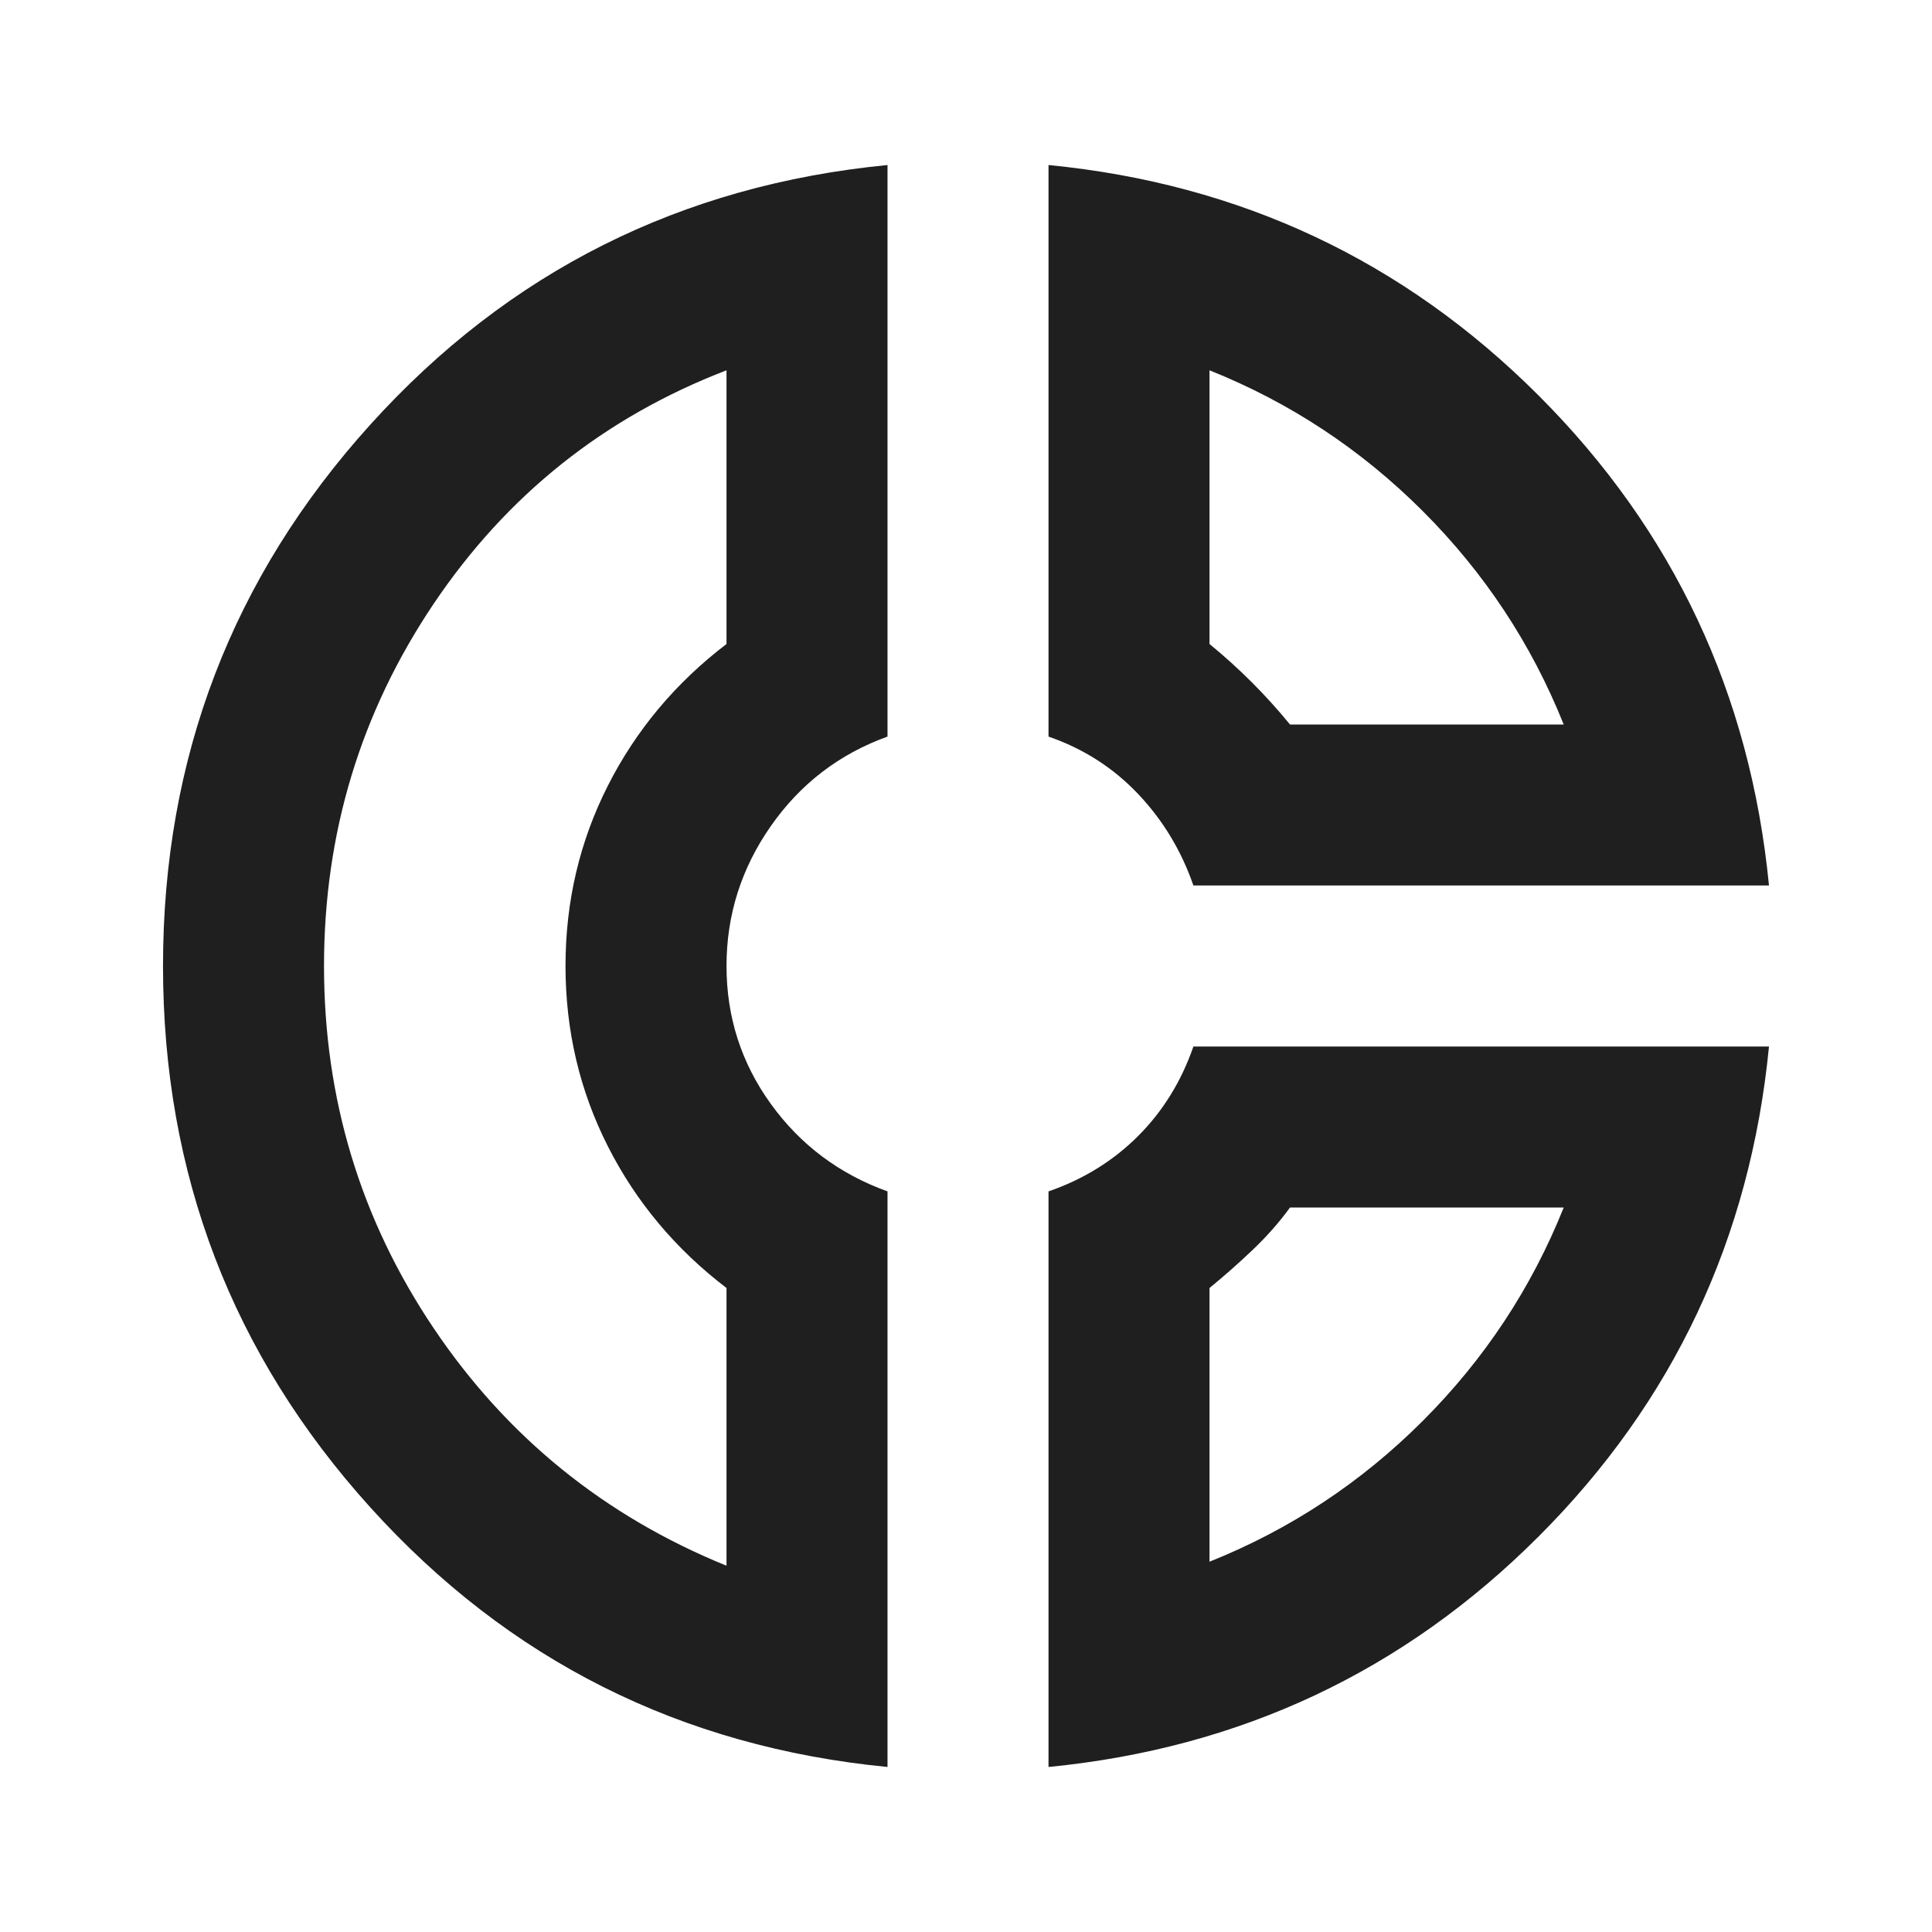 <svg xmlns="http://www.w3.org/2000/svg" height="24px" viewBox="0 -960 960 960" width="24px" fill="#1f1f1f"><path d="M521-878q143 14 243.5 114.5T879-520H593q-9-26-27.5-45.5T521-594v-284Zm80 102v136q11 9 21 19t19 21h136q-24-60-70-106t-106-70ZM441-878v284q-36 13-58 44.5T361-480q0 38 22 68.5t58 43.5v286Q287-97 184-211T81-480q0-155 103-269t257-129Zm-80 102q-91 35-145.5 116T161-480q0 99 54.5 180T361-182v-138q-38-29-59-70.5T281-480q0-48 21-89.5t59-70.5v-136Zm232 336h286q-14 143-114.5 243.5T521-82v-286q26-9 44.5-27.5T593-440Zm48 80q-8 11-18.5 21T601-320v136q60-24 106-70t70-106H641ZM281-479Zm360-121Zm0 240Z"/></svg>